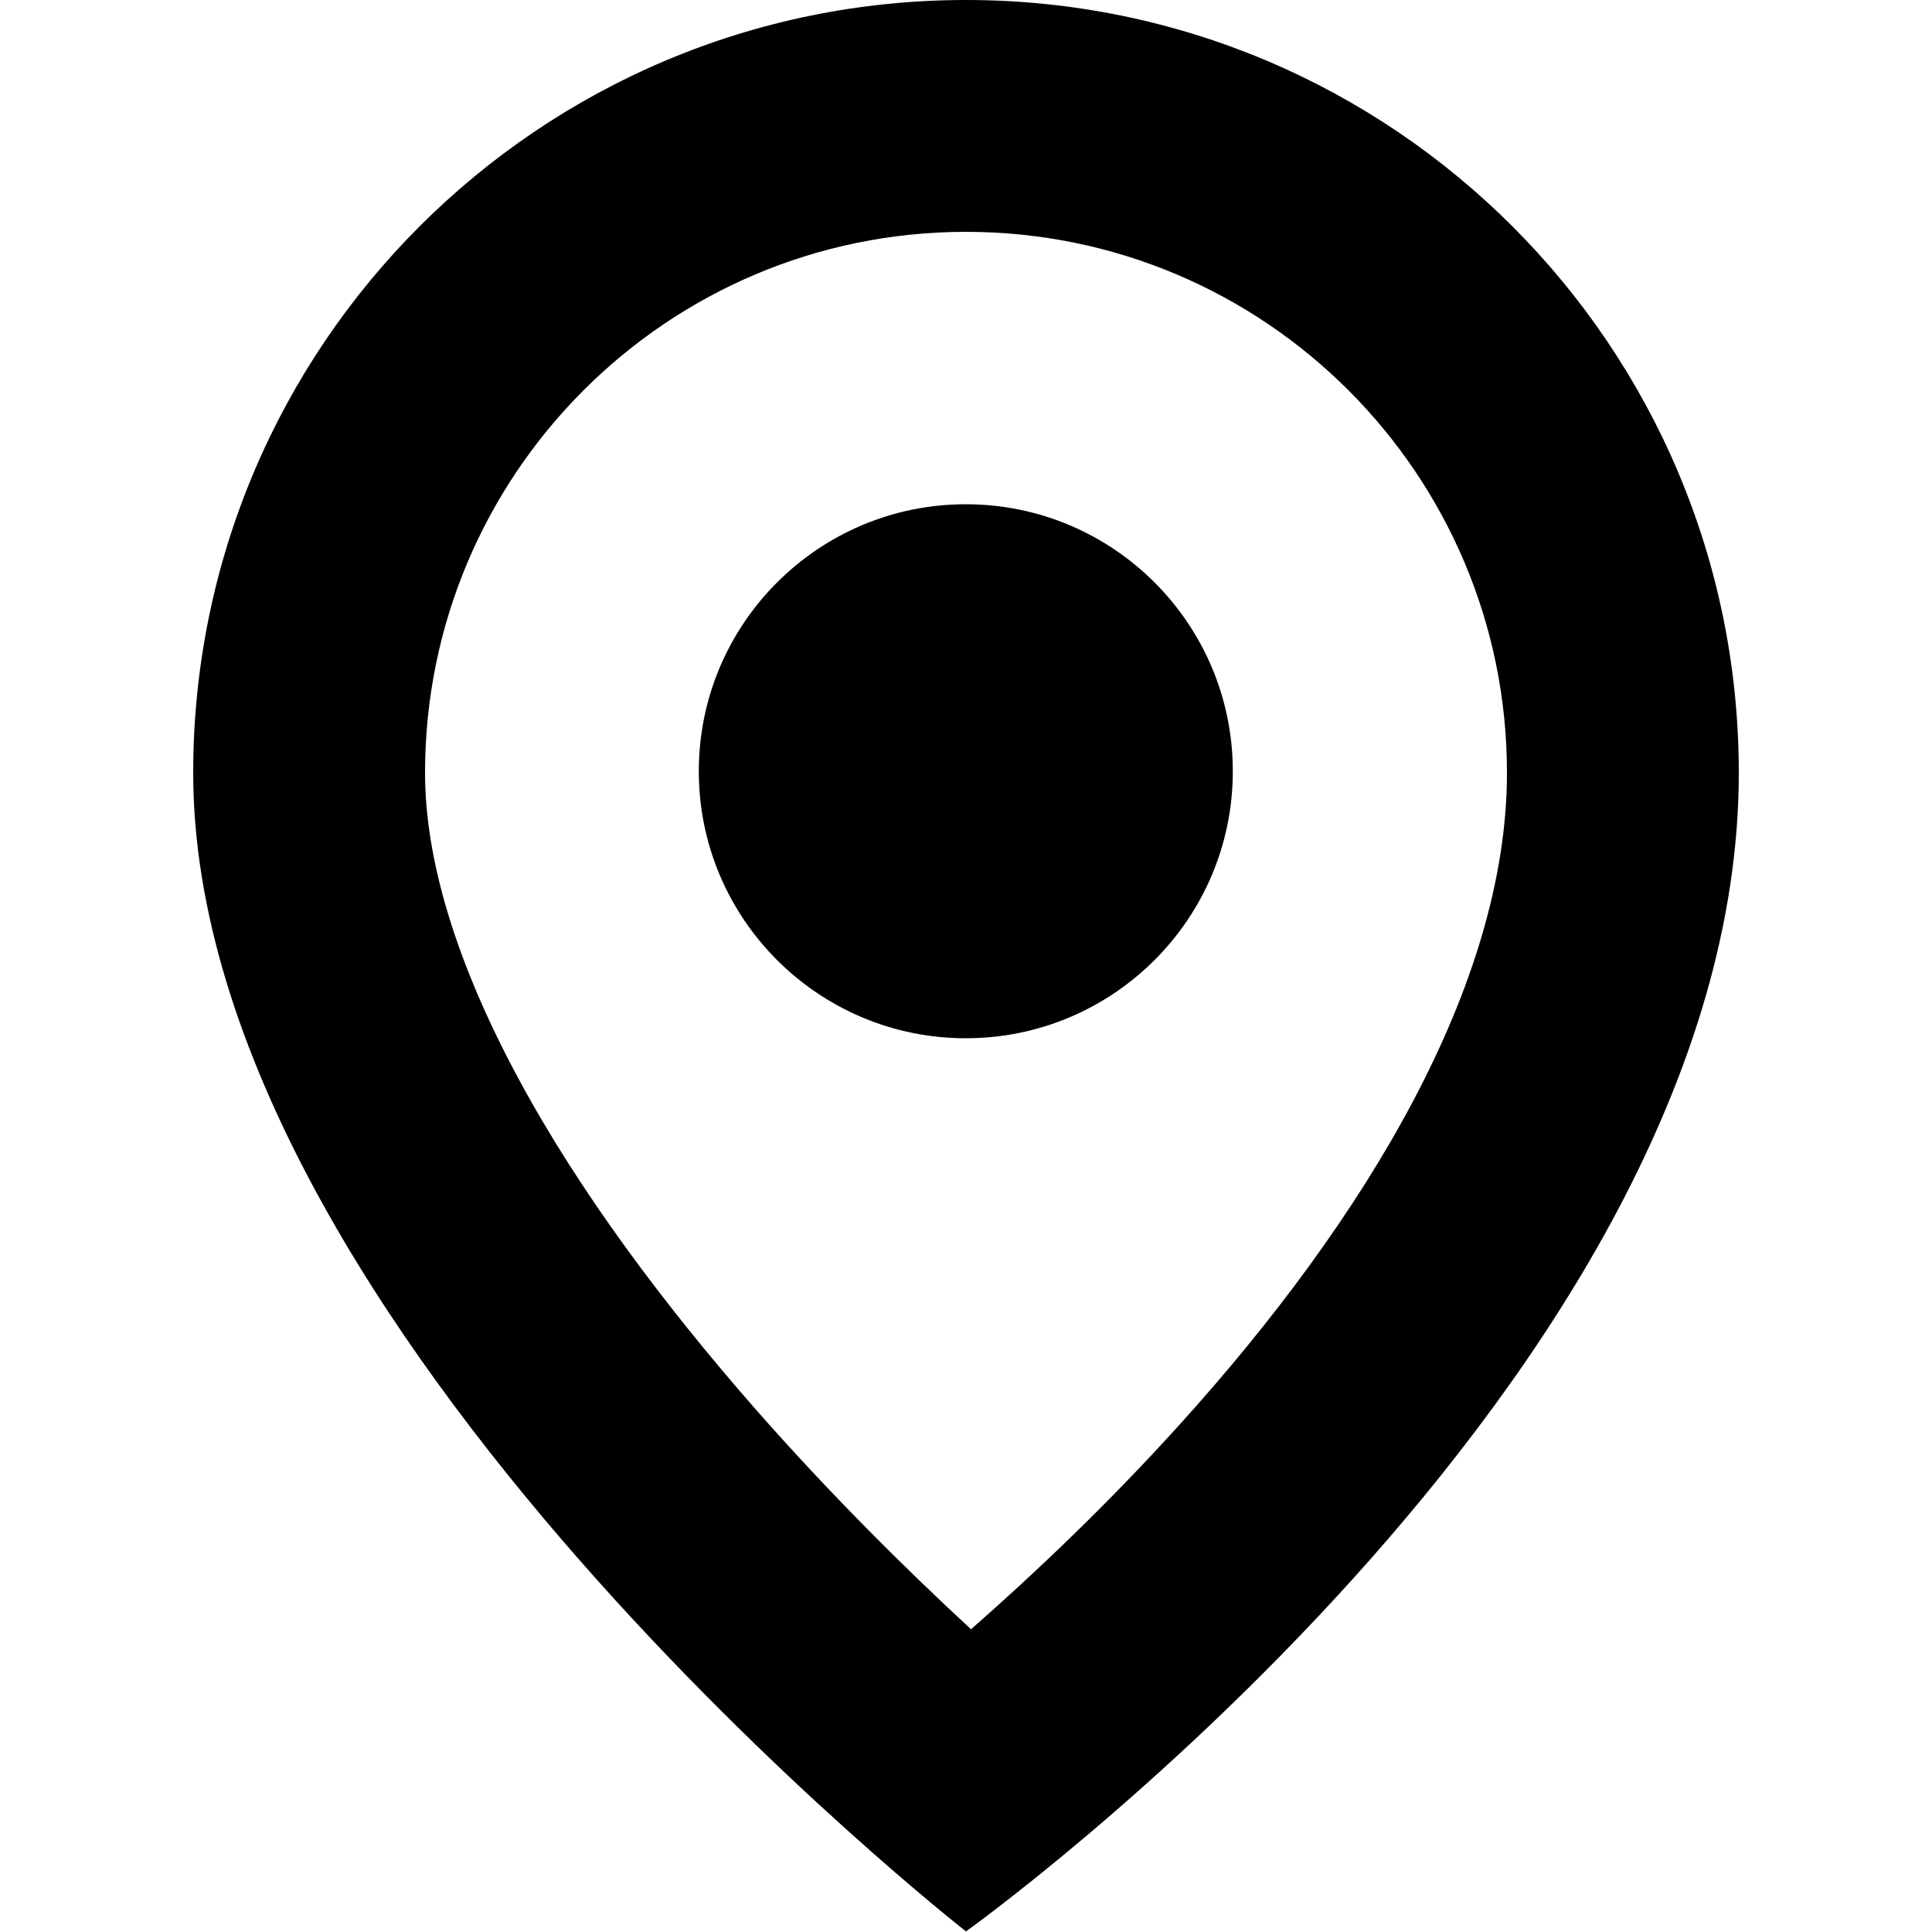 <svg xmlns="http://www.w3.org/2000/svg" fill="none" viewBox="0 0 10 10">
  <path fill="currentColor" d="M6.381 3.992c0 .763-.619 1.382-1.382 1.382S3.617 4.755 3.617 3.992s.619-1.382 1.382-1.382 1.382.619 1.382 1.382Z"/>
  <path fill="currentColor" fill-rule="evenodd" d="M6.109 7.37C7.068 6.309 7.8 5.099 7.8 4c0-1.546-1.254-2.8-2.8-2.8-1.546 0-2.8 1.254-2.8 2.8 0 .448.16.982.482 1.58.318.591.757 1.175 1.22 1.704.397.453.797.847 1.124 1.149.318-.279.702-.641 1.083-1.063ZM5 9.997S9 7.137 9 4c0-2.209-1.791-4-4-4S1 1.791 1 4c0 2.872 4 5.997 4 5.997Z" clip-rule="evenodd"/>
</svg>